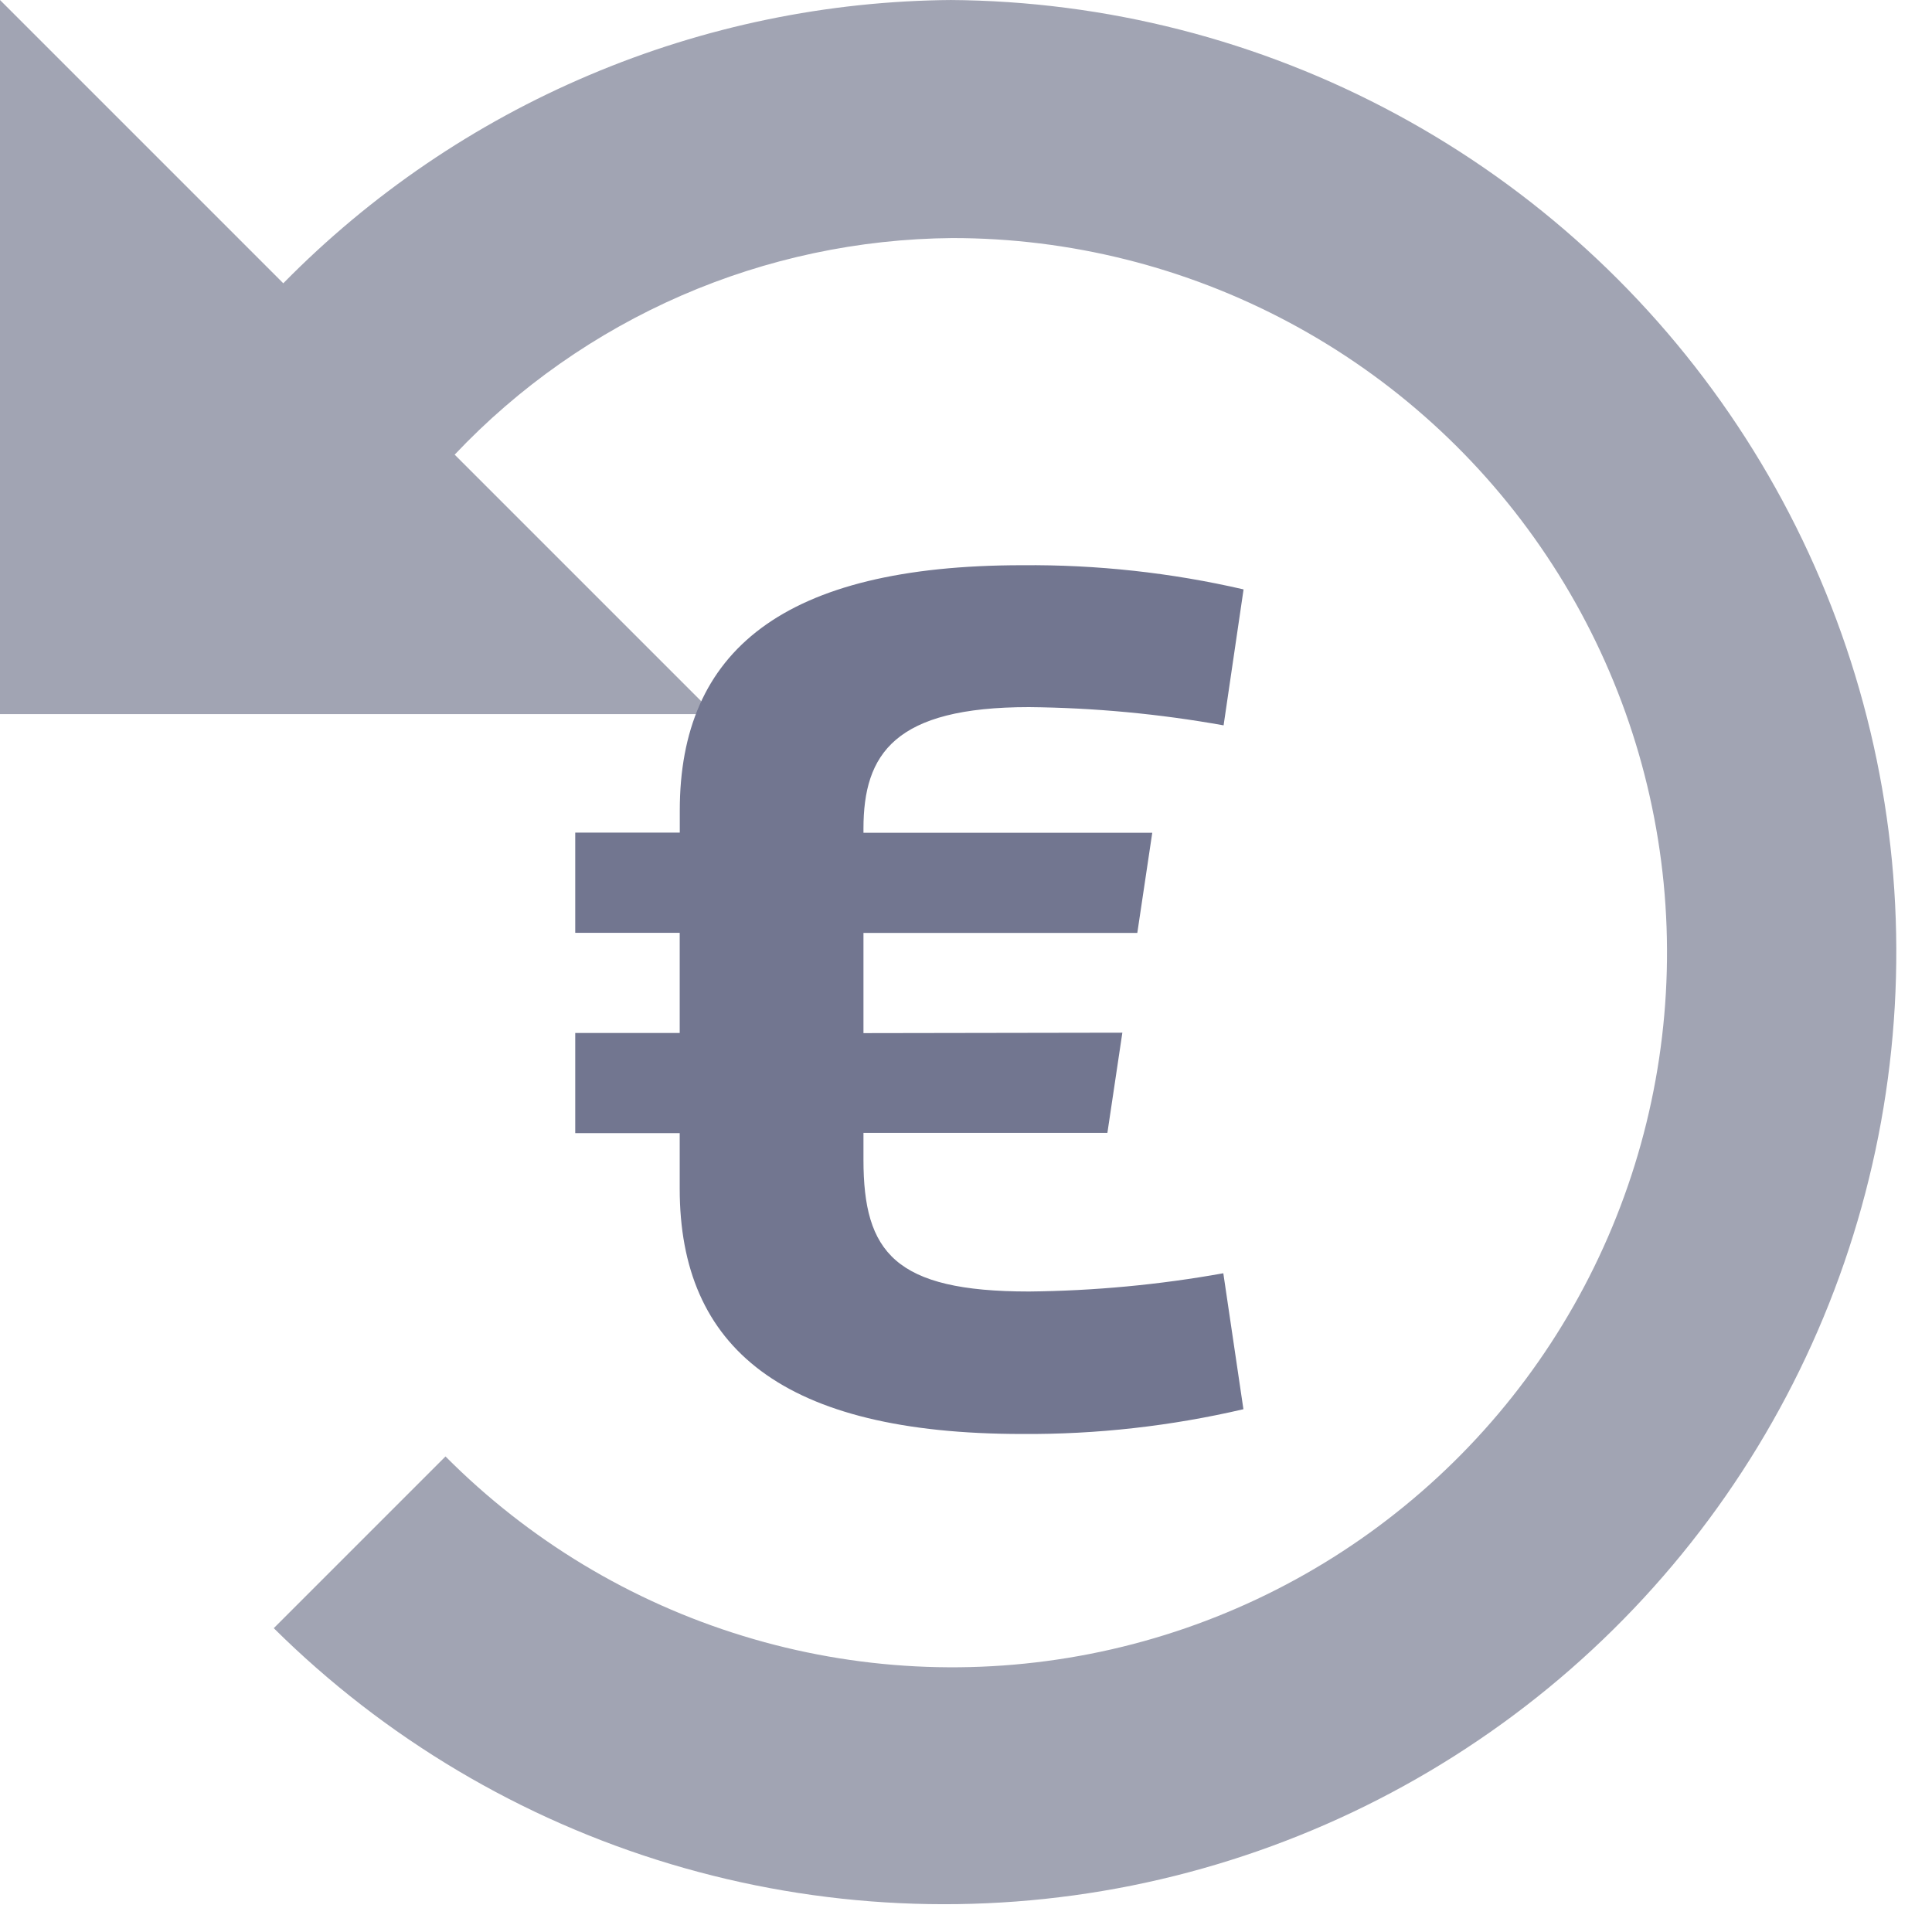 <svg width="27" height="27" viewBox="0 0 27 27" fill="none" xmlns="http://www.w3.org/2000/svg">
<g id="charge-back">
<path id="Icon open-reload" d="M13.273 0C15.456 0.013 17.601 0.562 19.521 1.6C21.442 2.638 23.077 4.132 24.283 5.95C25.49 7.769 26.23 9.857 26.44 12.029C26.649 14.202 26.321 16.392 25.484 18.408C24.647 20.424 23.327 22.203 21.641 23.588C19.954 24.973 17.953 25.922 15.813 26.352C13.673 26.781 11.46 26.677 9.37 26.05C7.28 25.423 5.376 24.291 3.826 22.754L6.226 20.354C7.385 21.52 8.813 22.382 10.385 22.863C11.957 23.345 13.623 23.43 15.236 23.113C16.849 22.796 18.359 22.086 19.631 21.045C20.904 20.005 21.9 18.666 22.531 17.148C23.162 15.631 23.409 13.98 23.25 12.344C23.09 10.708 22.529 9.137 21.616 7.77C20.704 6.402 19.468 5.282 18.018 4.507C16.568 3.732 14.95 3.326 13.306 3.327C12.003 3.338 10.716 3.611 9.521 4.131C8.327 4.651 7.249 5.407 6.354 6.354L9.98 9.98H0V0L3.959 3.959C5.18 2.716 6.634 1.727 8.238 1.048C9.842 0.368 11.564 0.012 13.306 0L13.273 0Z" fill="#A1A4B3"/>
<path id="Icon ionic-logo-euro" d="M12.067 14.438V13.038H15.894L16.103 11.638H12.067V11.582C12.067 10.533 12.504 9.882 14.38 9.882C15.292 9.891 16.202 9.976 17.1 10.137L17.379 8.237C16.366 8.003 15.329 7.89 14.289 7.899C10.94 7.899 9.5 9.099 9.5 11.327V11.636H8.039V13.036H9.499V14.436H8.039V15.836H9.499V16.612C9.499 18.837 10.938 20.04 14.287 20.04C15.327 20.047 16.364 19.93 17.377 19.694L17.096 17.794C16.2 17.955 15.291 18.04 14.38 18.049C12.504 18.049 12.067 17.502 12.067 16.207V15.832H15.476L15.685 14.432L12.067 14.438Z" fill="#727690"/>
</g>
</svg>
